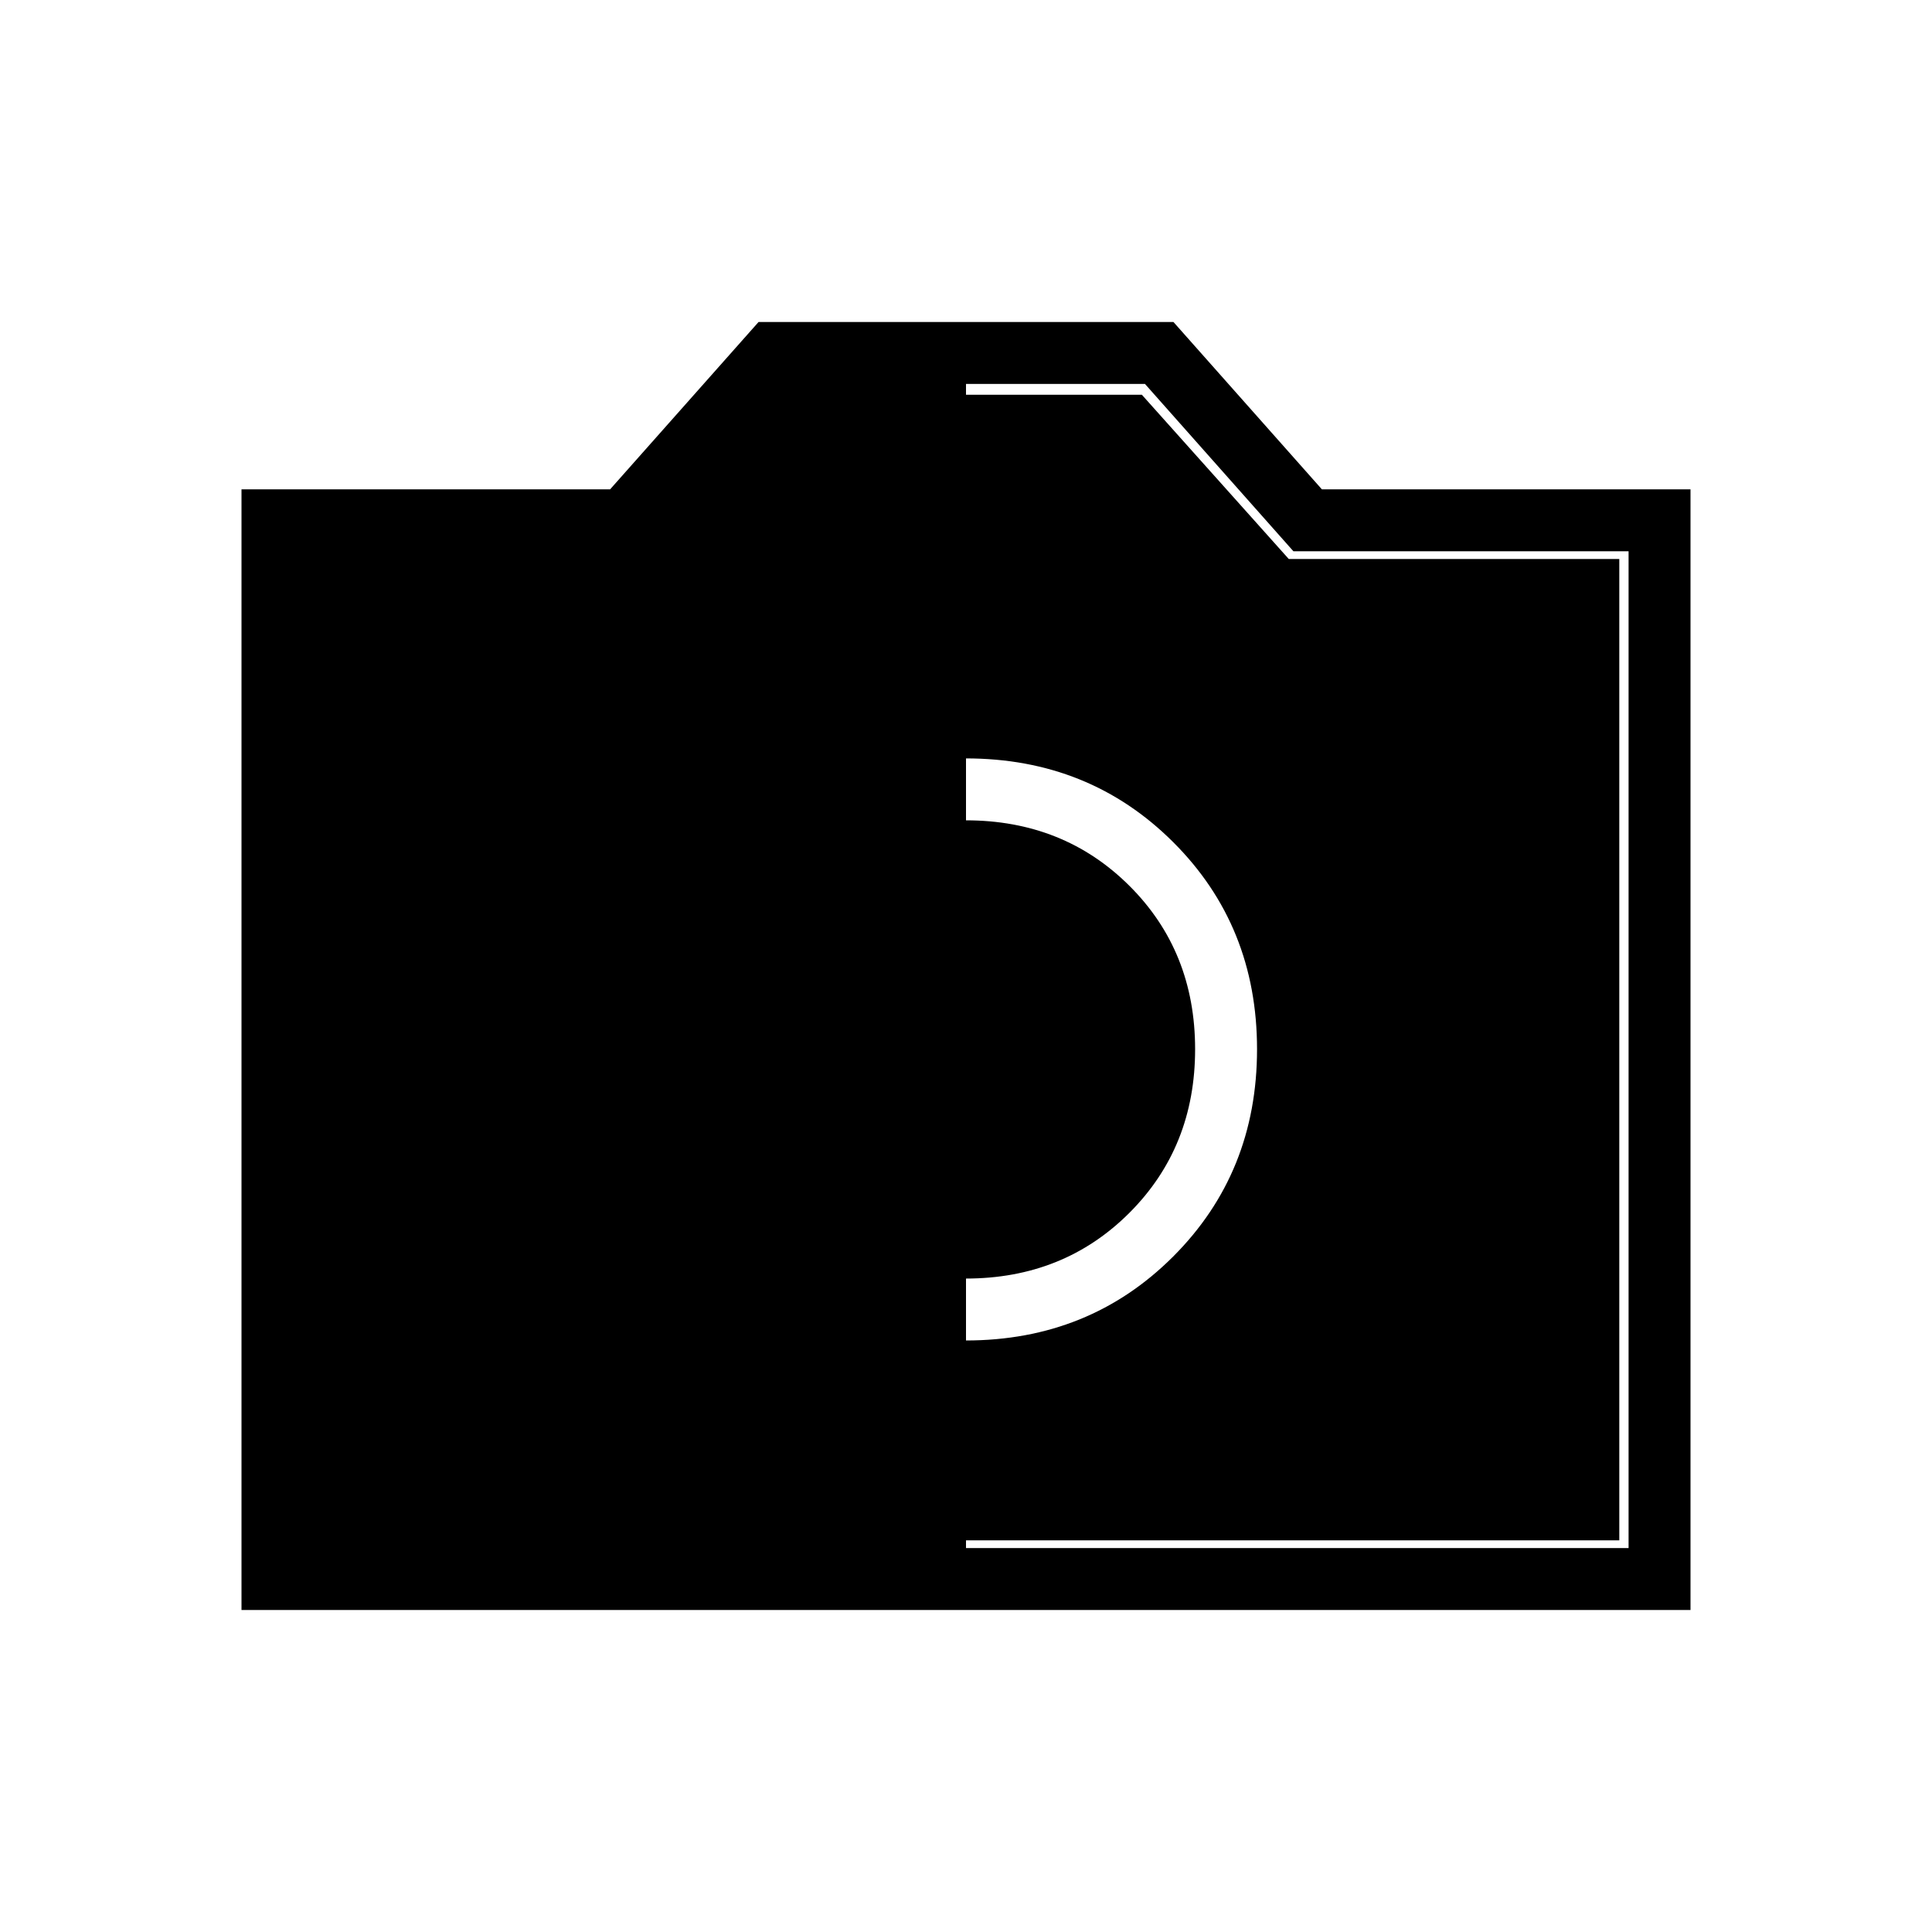 <svg xmlns="http://www.w3.org/2000/svg" width="48" height="48" viewBox="0 -960 960 960"><path d="M479.885-293.923q61.346 0 103.038-41.692 41.693-41.693 41.693-103.039 0-61.346-41.693-102.923-41.692-41.577-103.038-41.577-61.347 0-102.924 41.577Q335.384-500 335.384-438.654q0 61.346 41.577 103.039 41.577 41.692 102.924 41.692Zm0-30.769q-48.654 0-81.193-32.654-32.538-32.654-32.538-81.308t32.538-81.192q32.539-32.539 81.193-32.539 48.653 0 81.307 32.539 32.654 32.538 32.654 81.192 0 48.654-32.654 81.308t-81.307 32.654ZM120-160v-556.846h183.154L376.923-800h206.154l73.769 83.154H840V-160H120Zm360-30.769h329.231v-495.308H642.692l-73.769-83.154H480v578.462Zm-324.615-3.846v-487.616h164.23l73-81.615h174.77l73 81.615h164.23v487.616h-649.23Z"/></svg>